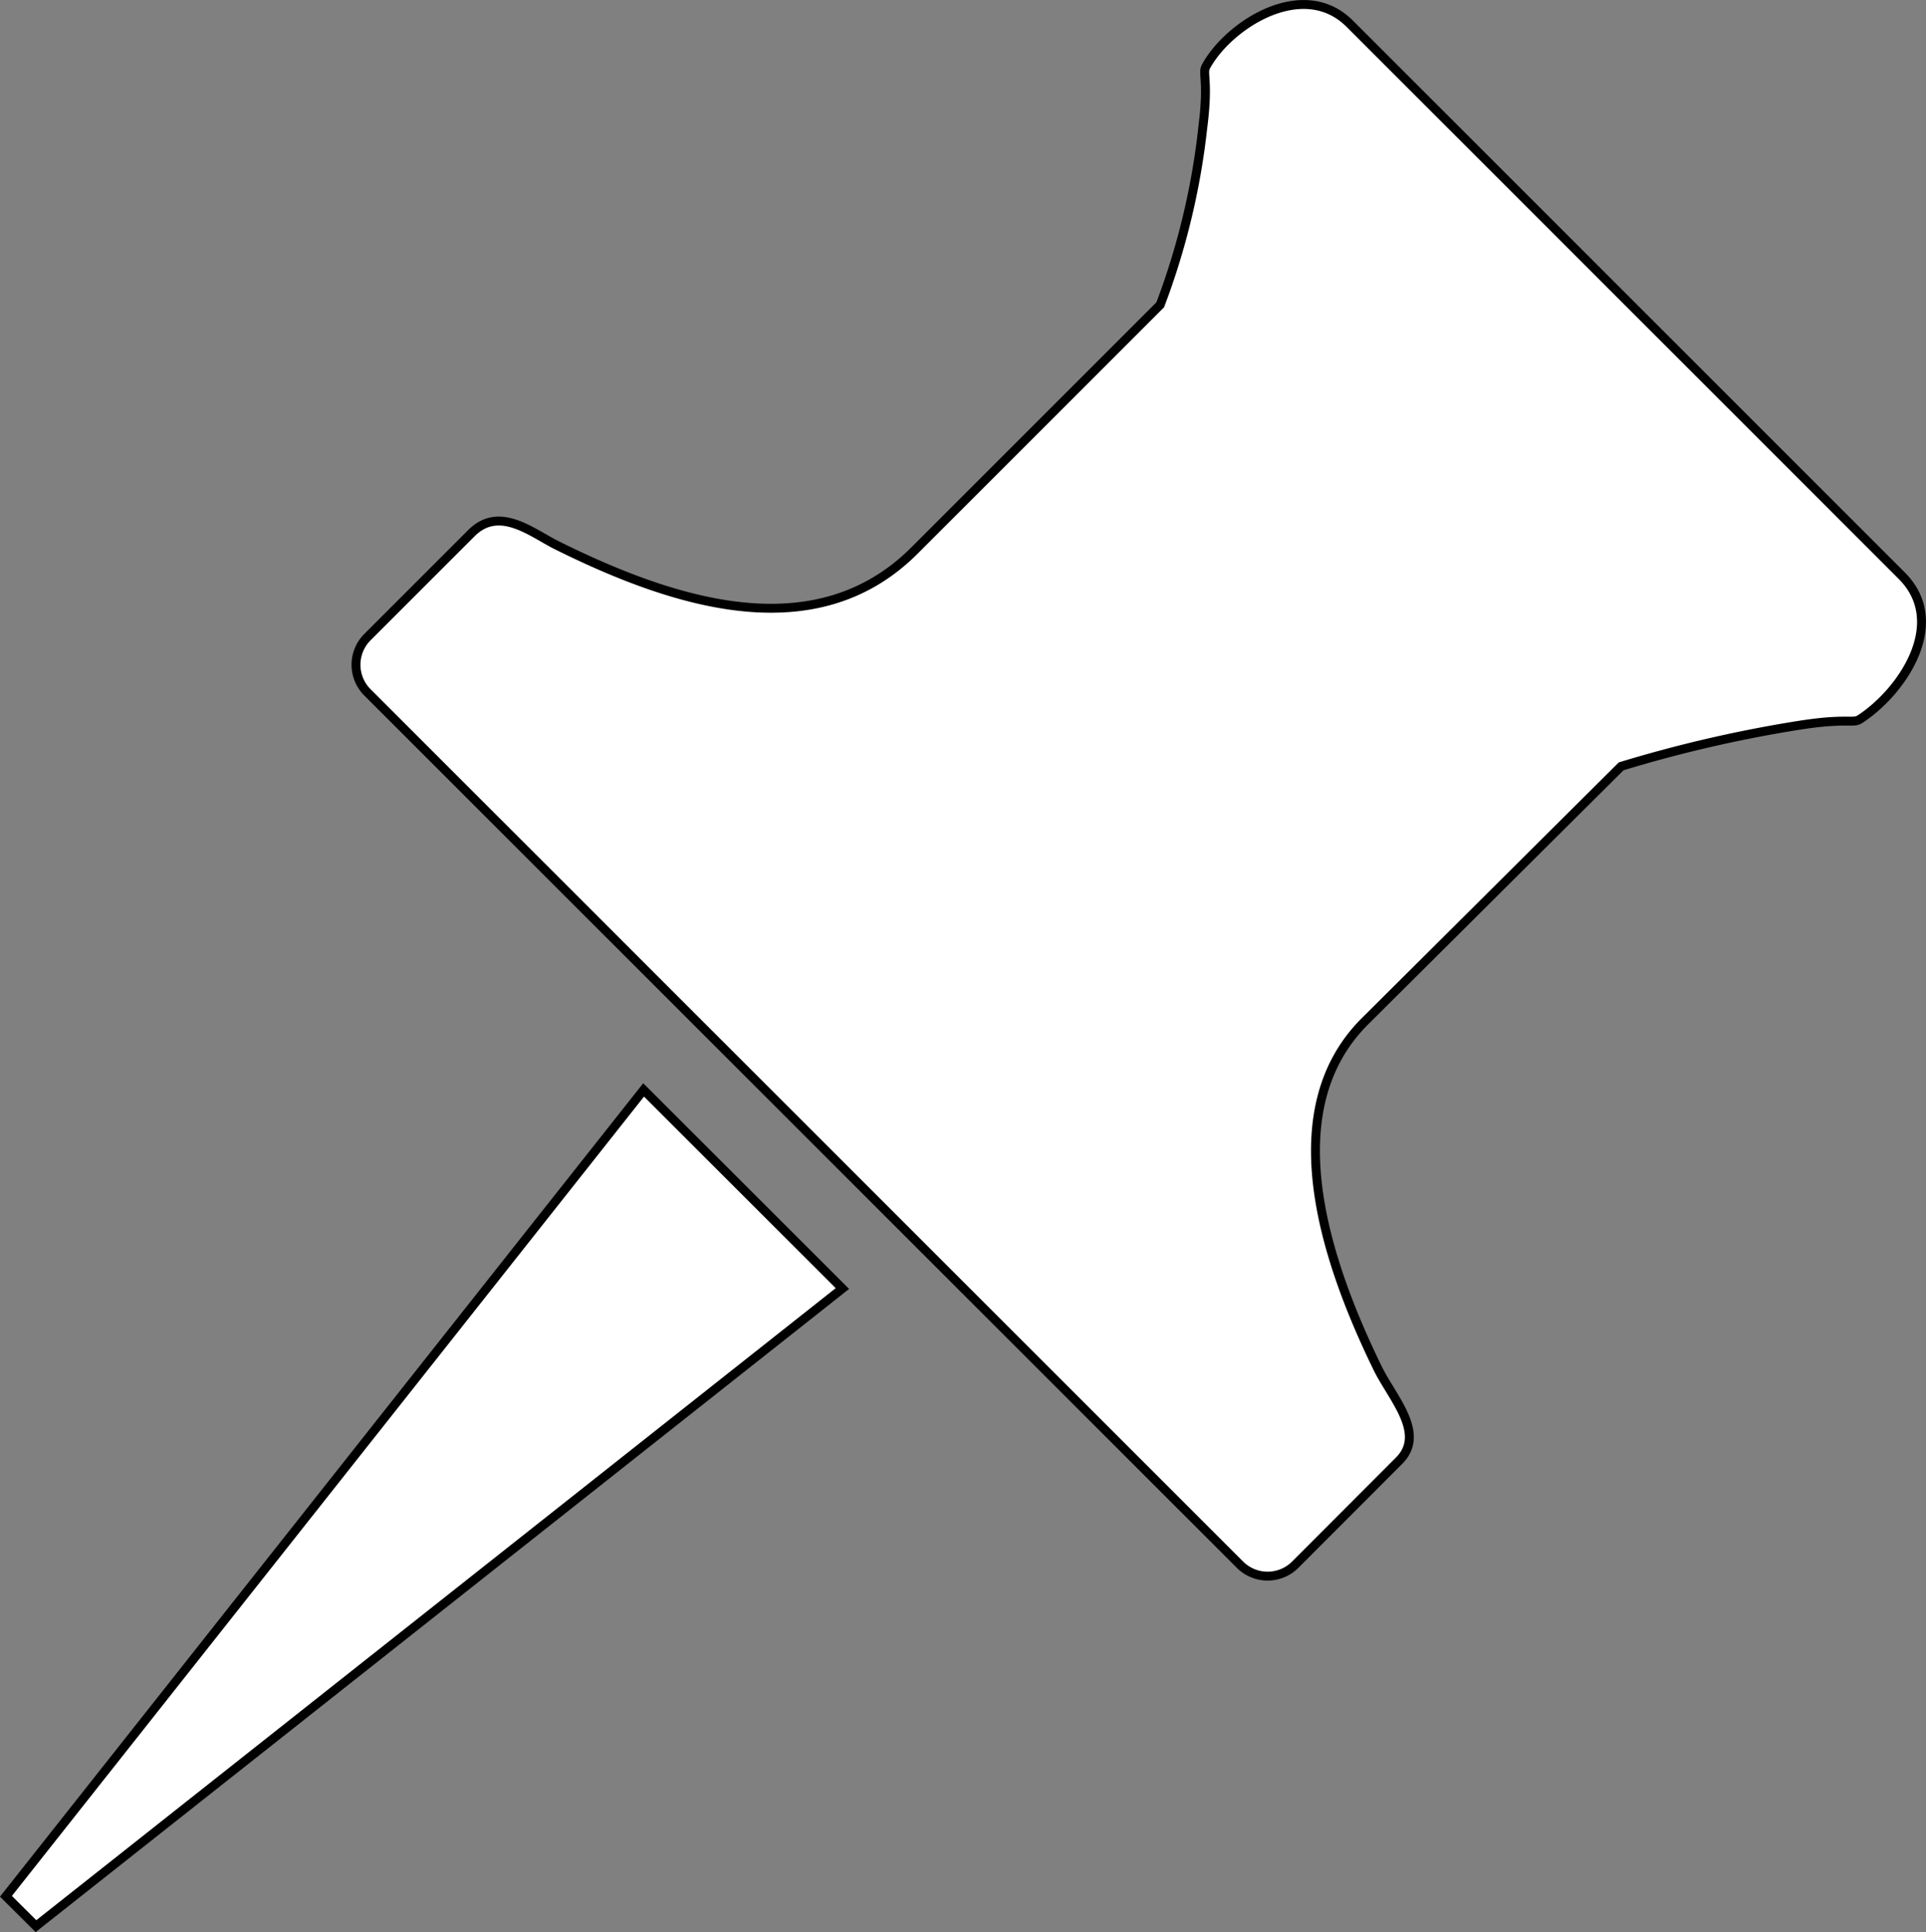 <?xml version="1.0"?>
<svg width="123.14" height="123.54" xmlns="http://www.w3.org/2000/svg" xmlns:svg="http://www.w3.org/2000/svg" data-name="Layer 1">
 <rect width="100%" height="100%" fill="#808080" stroke="none"/>
 <defs>
  <style>.cls-1{stroke:#000;stroke-miterlimit:22.93;stroke-width:0.57px;fill-rule:evenodd;}</style>
 </defs>
 <title>pushpin</title>
 <g class="layer">
  <title>Layer 1</title>
  <path class="cls-1" d="m121.59,36.81l-35.29,-35.29c-3,-3 -7.77,0.09 -9.2,2.74c-0.24,0.45 0.19,0.86 -0.2,3.91a46.16,46.16 0 0 1 -2.72,11.32l-15.7,15.7c-6.26,6.27 -15.22,3.48 -22.87,-0.32c-1.61,-0.8 -3.68,-2.57 -5.47,-0.78l-6.65,6.65a2.5,2.5 0 0 0 0,3.53l55.79,55.78a2.5,2.5 0 0 0 3.53,0l6.64,-6.65c1.77,-1.77 -0.49,-4.06 -1.41,-6c-3.4,-7 -6.45,-16.42 -0.78,-22.09l16.39,-16.31a84.08,84.08 0 0 1 11.35,-2.62c3.09,-0.49 3.47,-0.1 3.91,-0.39c2.7,-1.75 5.7,-6.16 2.68,-9.18zm-67.73,45.58l-12.71,-12.7l-40.77,51.56l1.92,1.91l51.56,-40.77z" fill="#ffffff" id="svg_1"/>
 </g>
</svg>